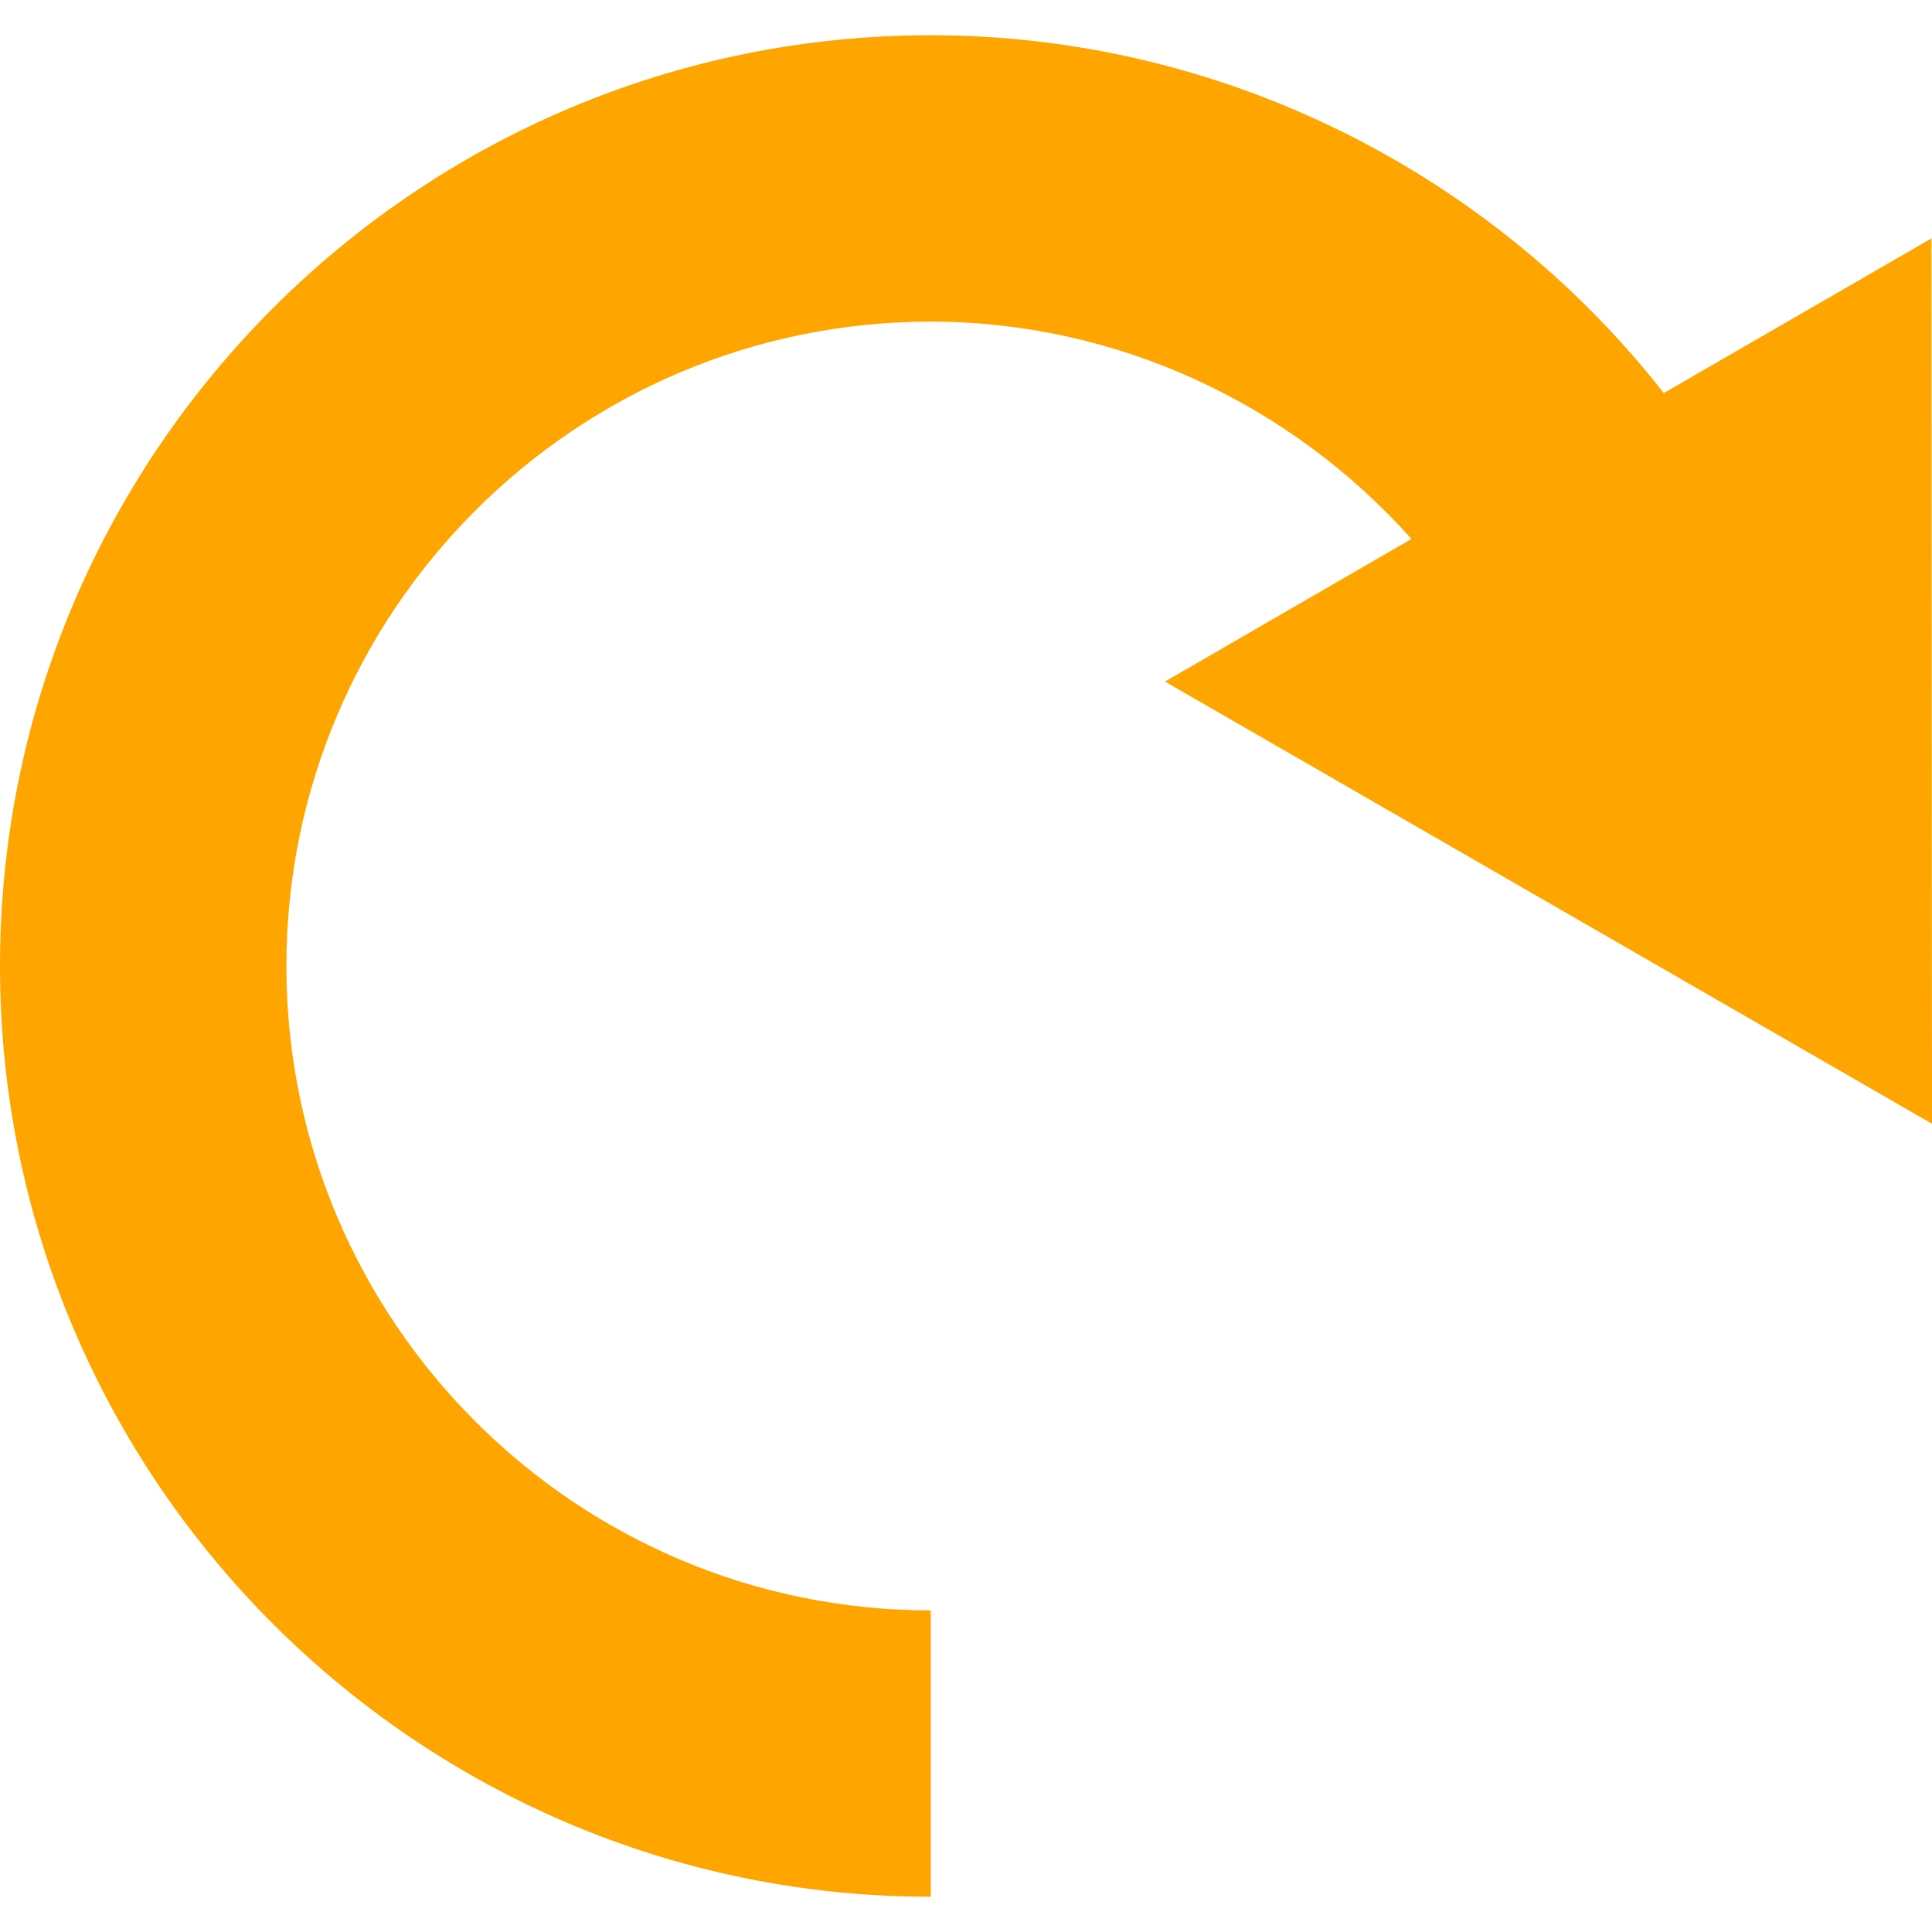 <?xml version="1.0" encoding="iso-8859-1"?>
<!-- Generator: Adobe Illustrator 16.0.0, SVG Export Plug-In . SVG Version: 6.00 Build 0)  -->
<!DOCTYPE svg PUBLIC "-//W3C//DTD SVG 1.1//EN" "http://www.w3.org/Graphics/SVG/1.1/DTD/svg11.dtd">
<svg version="1.1" id="Capa_1" xmlns="http://www.w3.org/2000/svg" xmlns:xlink="http://www.w3.org/1999/xlink" x="0px" y="0px"
	 width="409.151px" height="409.15px" viewBox="0 0 409.151 409.15" style="enable-background:new 0 0 409.151 409.15;"
	 xml:space="preserve">
<g>
	<path style="fill:#FFA500" d="M197.116,7.461c60.933,0,118.212,28.518,155.232,75.784l56.682-32.754l0.121,187.495l-162.438-93.645l52.206-30.21
		c-25.646-28.724-62.548-46.02-101.803-46.02c-75.25,0-136.465,61.213-136.465,136.465c0,75.25,61.216,136.468,136.465,136.468
		v60.645C88.432,401.689,0,313.267,0,204.577C0,95.891,88.429,7.461,197.116,7.461z"/>
</g>
</svg>
